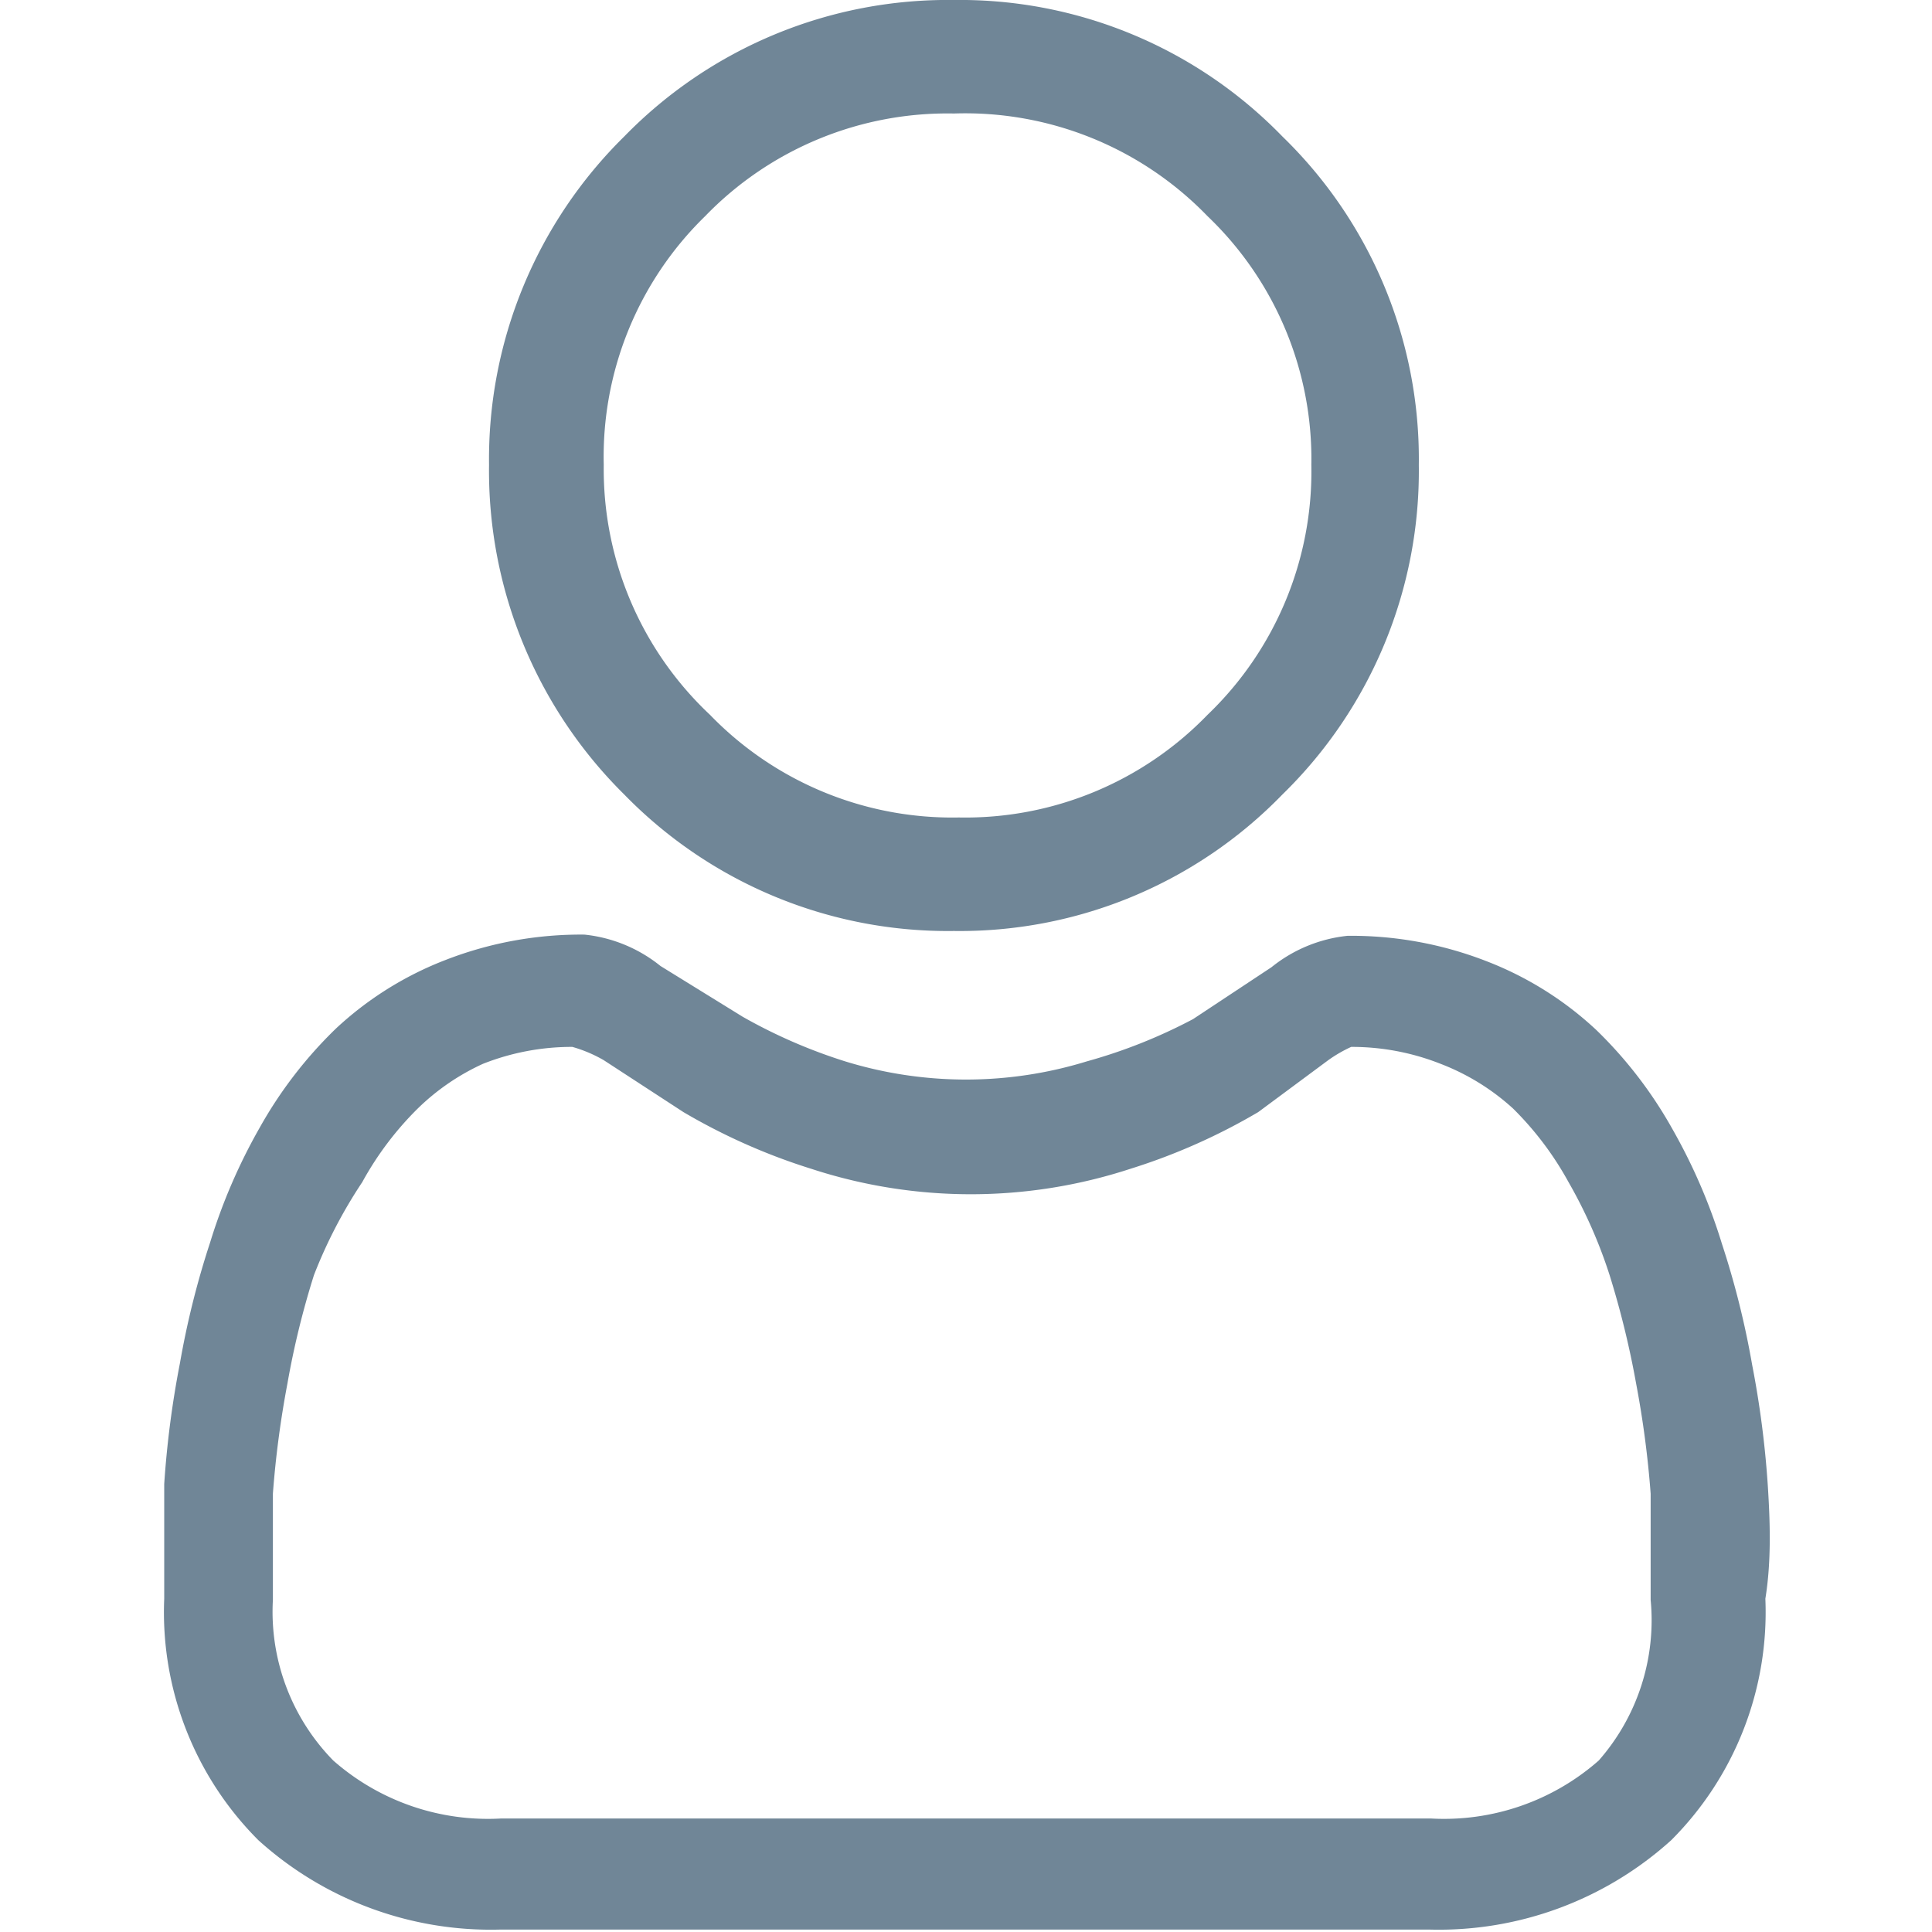 <svg id="Layer_1" data-name="Layer 1" xmlns="http://www.w3.org/2000/svg" viewBox="0 0 16 16"><defs><style>.cls-1{fill:#708697;}</style></defs><title>account-off</title><path class="cls-1" d="M7.9,7.71a3.72,3.72,0,0,0,2.72-1.13,3.74,3.74,0,0,0,1.13-2.73,3.72,3.72,0,0,0-1.13-2.72A3.72,3.72,0,0,0,7.9,0,3.74,3.74,0,0,0,5.17,1.13,3.75,3.75,0,0,0,4.05,3.85,3.77,3.77,0,0,0,5.17,6.58,3.74,3.74,0,0,0,7.9,7.71ZM5.84,1.79A2.79,2.79,0,0,1,7.9.94,2.79,2.79,0,0,1,10,1.79a2.78,2.78,0,0,1,.86,2.06A2.79,2.79,0,0,1,10,5.92a2.79,2.79,0,0,1-2.06.85,2.79,2.79,0,0,1-2.06-.85A2.79,2.79,0,0,1,5,3.85,2.78,2.78,0,0,1,5.84,1.79Z"/><path class="cls-1" d="M14.64,12.3a8,8,0,0,0-.13-1,7.1,7.1,0,0,0-.25-1,4.7,4.7,0,0,0-.41-.95,3.56,3.56,0,0,0-.63-.82,2.81,2.81,0,0,0-.91-.57,3.09,3.09,0,0,0-1.15-.21,1.2,1.2,0,0,0-.63.26l-.65.43A4.37,4.37,0,0,1,9,8.79,3.4,3.4,0,0,1,7,8.79a4.37,4.37,0,0,1-.85-.37L5.47,8a1.2,1.2,0,0,0-.63-.26,3.09,3.09,0,0,0-1.15.21,2.81,2.81,0,0,0-.91.57,3.56,3.56,0,0,0-.63.82,4.7,4.7,0,0,0-.41.95,7.1,7.1,0,0,0-.25,1,8,8,0,0,0-.13,1c0,.31,0,.63,0,.95a2.67,2.67,0,0,0,.78,2,2.87,2.87,0,0,0,2,.74h7.7a2.87,2.87,0,0,0,2-.74,2.67,2.67,0,0,0,.78-2C14.67,12.93,14.66,12.61,14.64,12.3Zm-1.4,2.28a1.94,1.94,0,0,1-1.39.48H4.15a1.94,1.94,0,0,1-1.39-.48,1.76,1.76,0,0,1-.5-1.33c0-.3,0-.6,0-.88a8.15,8.15,0,0,1,.12-.91,7,7,0,0,1,.22-.9A4,4,0,0,1,3,9.79a2.64,2.64,0,0,1,.46-.61A1.9,1.9,0,0,1,4,8.81a2,2,0,0,1,.74-.14A1.14,1.14,0,0,1,5,8.78l.66.43a5.06,5.06,0,0,0,1.06.47,4.25,4.25,0,0,0,2.64,0,5.06,5.06,0,0,0,1.06-.47L11,8.78a1.14,1.14,0,0,1,.19-.11,2,2,0,0,1,.74.14,1.9,1.9,0,0,1,.6.37,2.64,2.64,0,0,1,.46.61,4,4,0,0,1,.34.77,7.41,7.41,0,0,1,.22.9,8.15,8.15,0,0,1,.12.91h0c0,.28,0,.58,0,.88A1.76,1.76,0,0,1,13.24,14.58Z"/></svg>